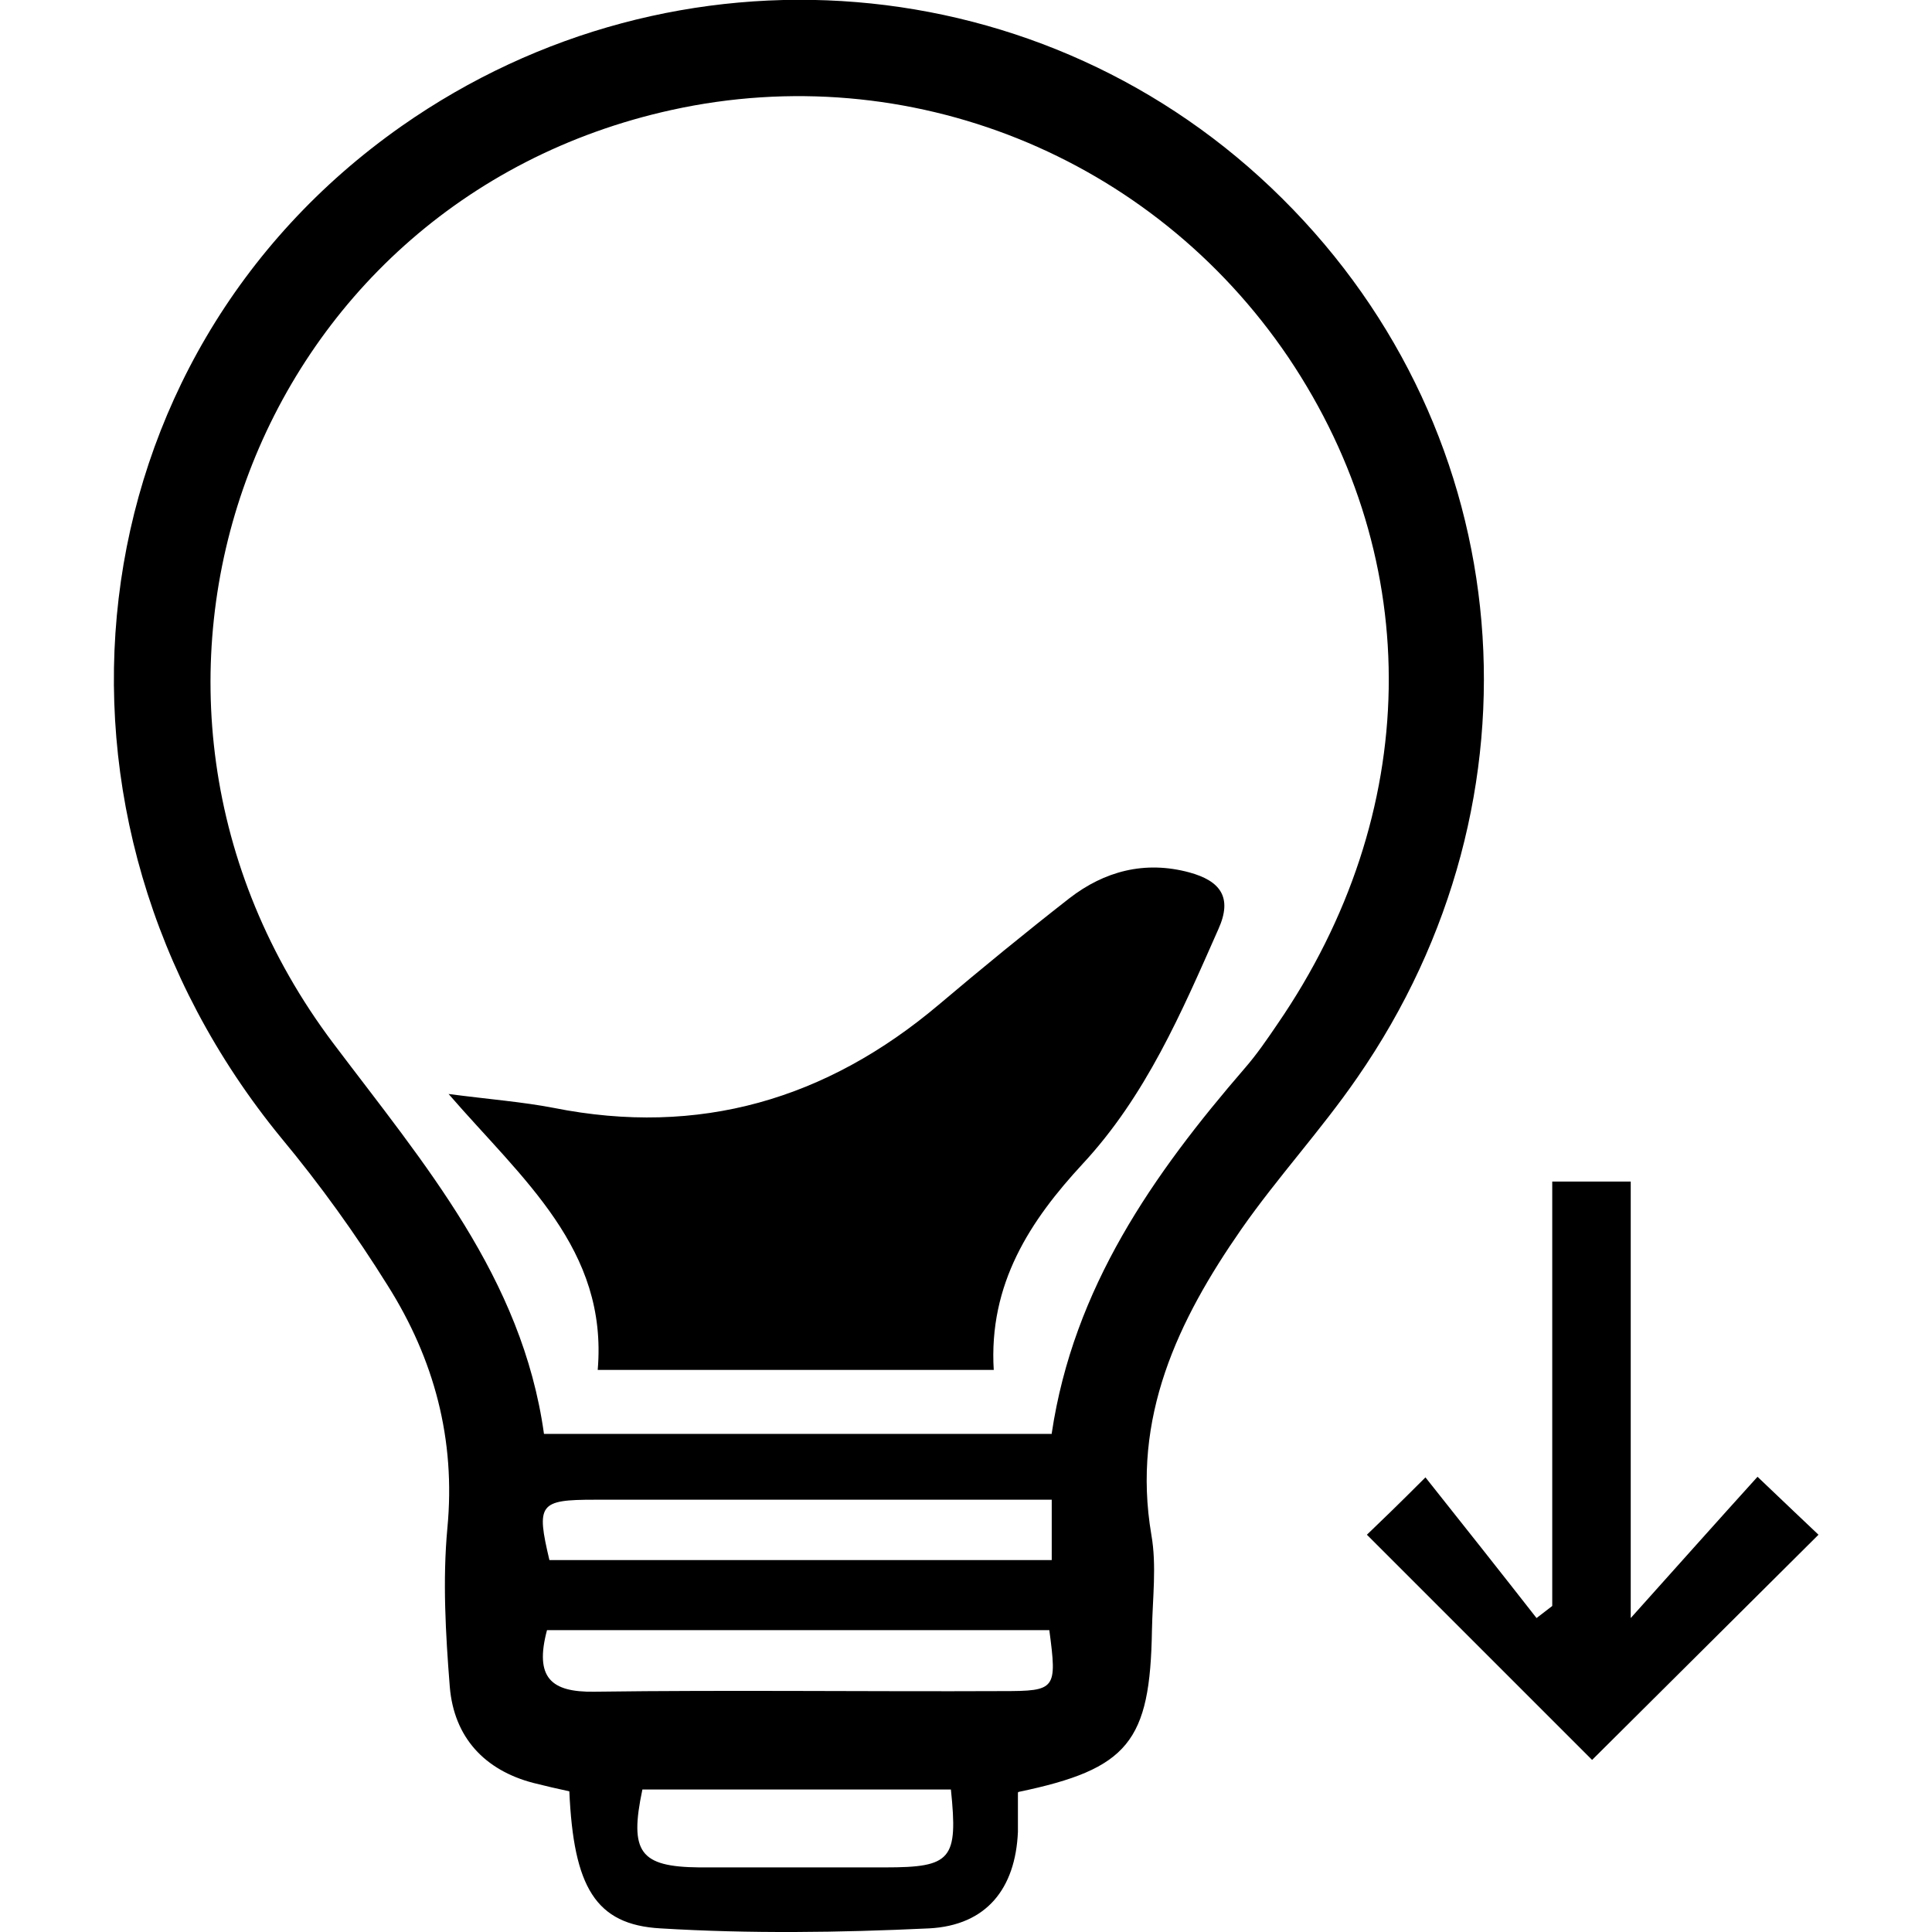 <?xml version="1.0" encoding="UTF-8"?>
<svg id="Layer_1" data-name="Layer 1" xmlns="http://www.w3.org/2000/svg" viewBox="0 0 32 32">
  <path d="M16.86,29.69c0,.21,0,.43,0,.65-.04,.94-.52,1.55-1.47,1.6-1.48,.07-2.97,.09-4.45,0-1.08-.06-1.44-.69-1.51-2.27-.19-.04-.4-.09-.6-.14-.8-.21-1.31-.75-1.38-1.59-.07-.88-.12-1.77-.04-2.63,.14-1.47-.22-2.8-.99-4.02-.53-.85-1.12-1.67-1.76-2.44C.29,13.52,1.18,5.93,6.65,2.09c4.55-3.19,10.68-2.69,14.59,1.2,3.93,3.9,4.45,9.93,1.24,14.56-.6,.87-1.32,1.65-1.92,2.51-1.05,1.51-1.82,3.12-1.49,5.06,.09,.51,.02,1.05,.01,1.58-.03,1.85-.39,2.3-2.21,2.68Zm.56-5.95c.36-2.41,1.68-4.29,3.2-6.05,.2-.23,.37-.48,.54-.73,2.39-3.48,2.46-7.65,.18-11.04C19.08,2.58,15.05,.96,11.13,1.82,4.15,3.35,1.17,11.5,5.52,17.28c1.5,1.99,3.13,3.88,3.49,6.47h8.41Zm0,1.1c-.3,0-.54,0-.79,0-2.26,0-4.52,0-6.78,0-.92,0-.97,.07-.75,1h8.32v-1Zm-8.36,2.16c-.21,.79,.07,1.03,.78,1.02,2.26-.03,4.52,0,6.77-.01,.88,0,.9-.03,.77-1.01H9.05Zm6.7,2.64h-5.12c-.22,1.04-.04,1.28,.94,1.29,1.03,0,2.06,0,3.08,0,1.1,0,1.21-.13,1.09-1.29Z"/>
  <path d="M22.64,25.42c.23-.22,.5-.48,.97-.95,.62,.78,1.23,1.55,1.84,2.33,.09-.07,.17-.13,.26-.2v-7.03h1.3v7.23c.78-.87,1.43-1.6,2.1-2.34,.49,.47,.78,.74,1.01,.96-1.3,1.29-2.55,2.54-3.75,3.73-1.15-1.15-2.41-2.41-3.72-3.72Z"/>
  <path d="M16.46,22.69h-6.56c.17-2-1.24-3.15-2.47-4.57,.69,.09,1.22,.13,1.74,.23,2.41,.48,4.52-.14,6.38-1.71,.71-.6,1.43-1.19,2.16-1.76,.58-.45,1.25-.63,1.99-.43,.51,.14,.72,.41,.48,.94-.61,1.38-1.2,2.76-2.25,3.89-.86,.93-1.56,1.98-1.47,3.42Z"/>
</svg>
